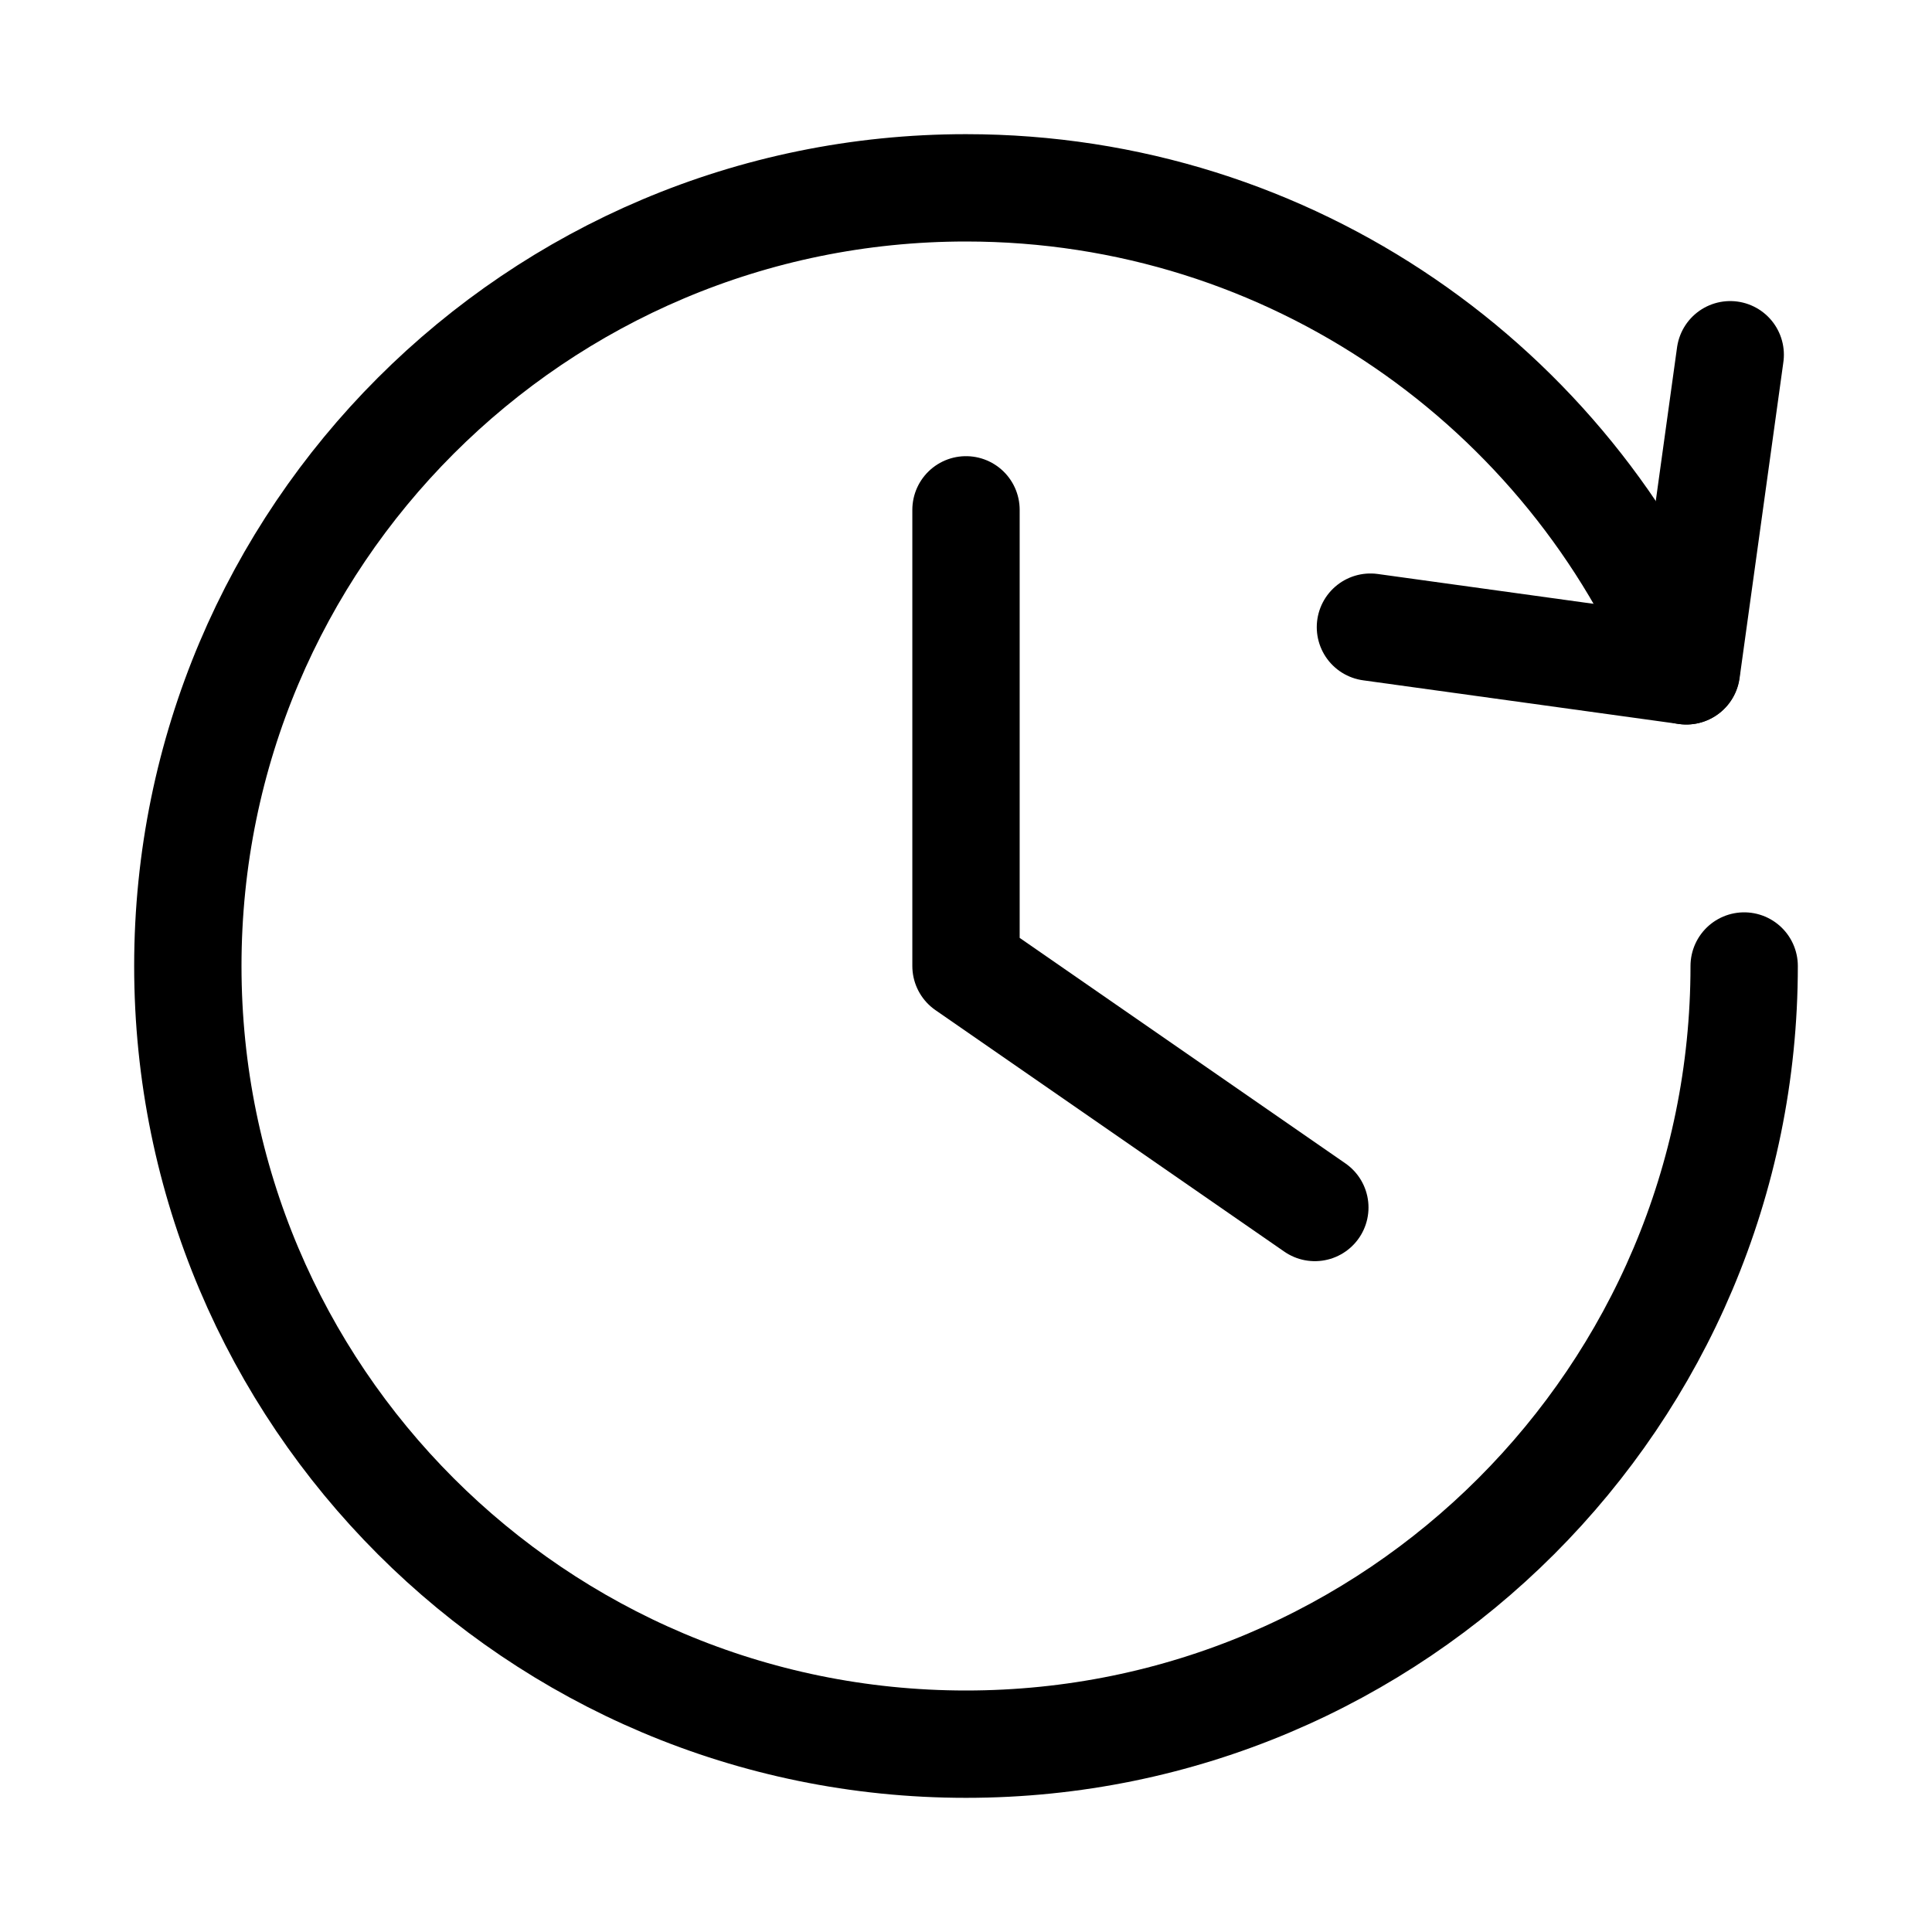 <svg xmlns="http://www.w3.org/2000/svg" height="18" width="18" viewBox="0 0 18 18"><title>clock rotate clockwise 2</title><g fill="none" stroke="currentColor" class="nc-icon-wrapper"><polyline points="9 4.75 9 9 12.25 11.25" stroke-linecap="round" stroke-linejoin="round" stroke="currentColor"></polyline><path d="M16.25,9c0,4.004-3.246,7.25-7.25,7.25S1.75,13.004,1.75,9c0-4.004,3.246-7.25,7.25-7.25,3.031,0,5.627,1.86,6.71,4.5" stroke-linecap="round" stroke-linejoin="round"></path><polyline points="16.12 3.305 15.712 6.25 12.768 5.843" stroke-linecap="round" stroke-linejoin="round"></polyline></g></svg>